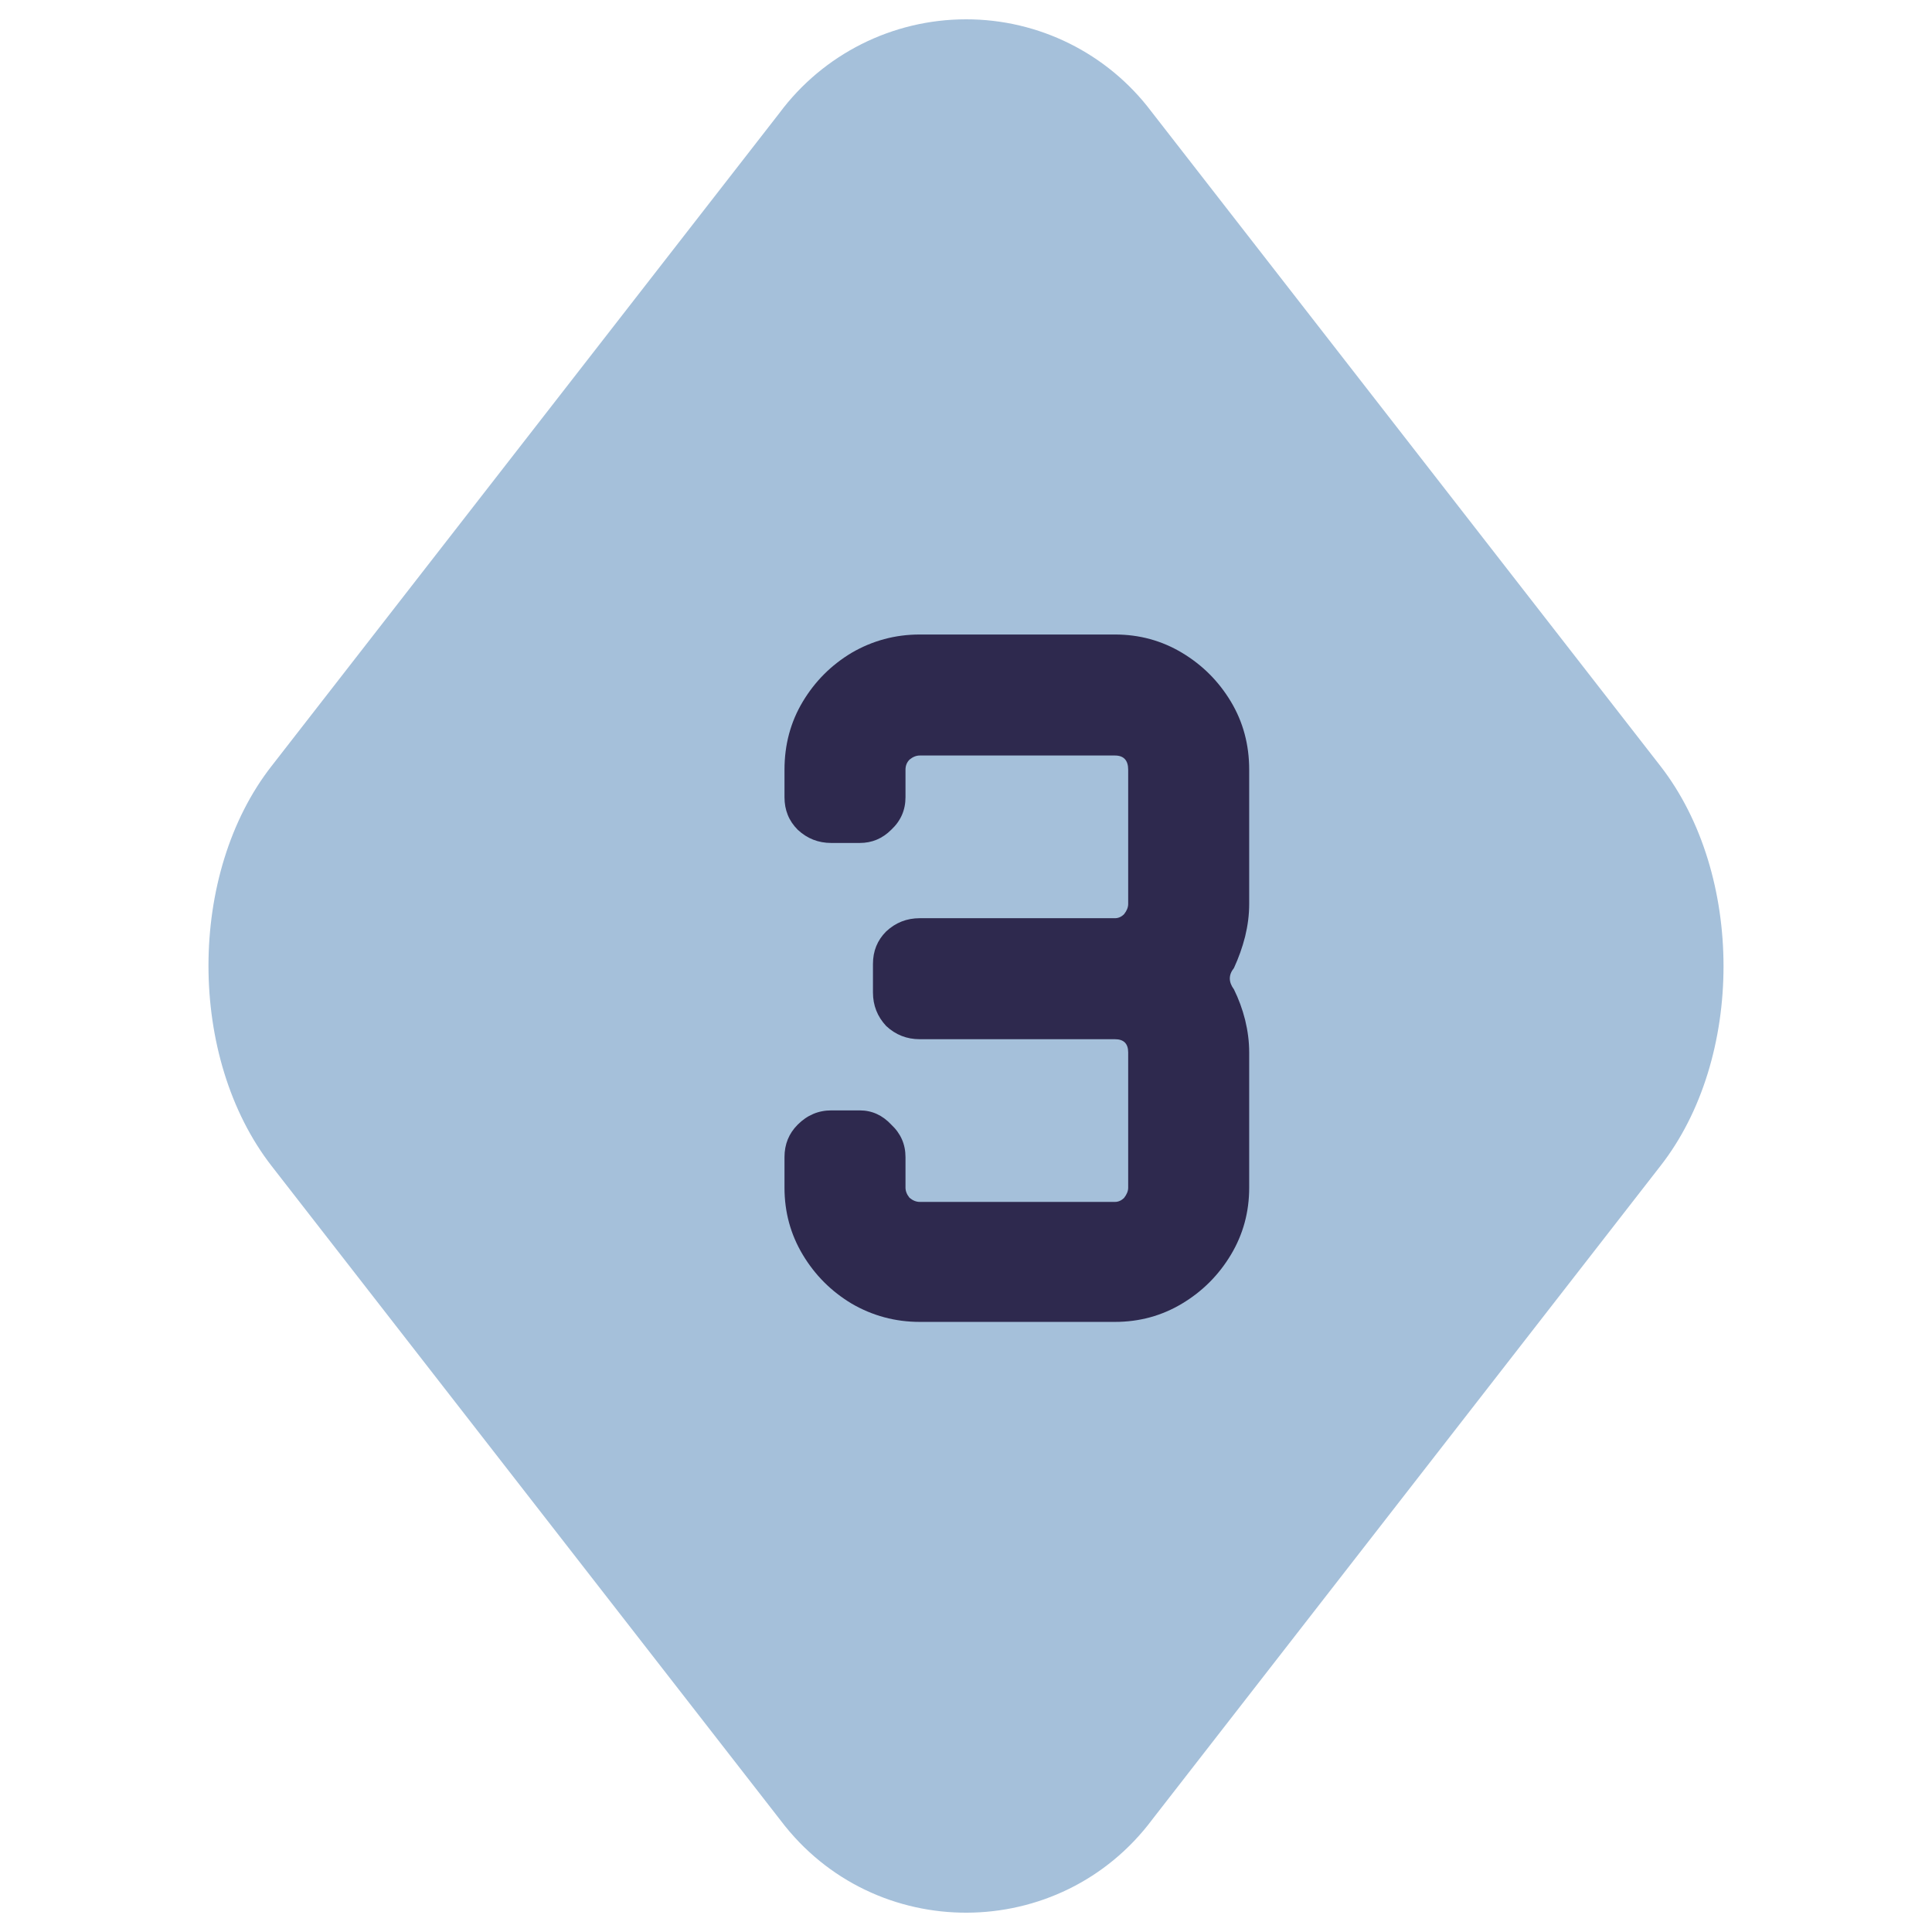 <svg width="19" height="19" viewBox="0 0 19 19" fill="none" xmlns="http://www.w3.org/2000/svg">
<path d="M9.5 0.19C8.777 0.19 8.096 0.532 7.665 1.112L2.672 7.532C1.843 8.59 1.843 10.403 2.672 11.468L7.677 17.903C8.597 19.119 10.426 19.111 11.336 17.888L16.328 11.468C17.157 10.41 17.157 8.597 16.328 7.532L11.323 1.097C10.892 0.525 10.217 0.189 9.5 0.19Z" fill="#A5C0DA"/>
<path d="M12.285 11.68C12.285 11.92 12.225 12.14 12.105 12.34C11.985 12.54 11.825 12.7 11.625 12.82C11.425 12.94 11.205 13 10.965 13H9.045C8.805 13 8.581 12.94 8.375 12.82C8.175 12.7 8.015 12.54 7.895 12.34C7.775 12.14 7.715 11.92 7.715 11.68V11.38C7.715 11.253 7.758 11.147 7.845 11.06C7.938 10.967 8.048 10.92 8.175 10.92H8.455C8.575 10.92 8.678 10.967 8.765 11.06C8.858 11.147 8.905 11.253 8.905 11.38V11.68C8.905 11.713 8.918 11.747 8.945 11.78C8.978 11.807 9.011 11.82 9.045 11.82H10.965C10.998 11.82 11.028 11.807 11.055 11.78C11.081 11.747 11.095 11.713 11.095 11.68V10.35C11.095 10.263 11.051 10.22 10.965 10.22H9.045C8.918 10.22 8.808 10.177 8.715 10.09C8.628 9.997 8.585 9.887 8.585 9.76V9.48C8.585 9.353 8.628 9.247 8.715 9.16C8.808 9.073 8.918 9.03 9.045 9.03H10.965C10.998 9.03 11.028 9.017 11.055 8.99C11.081 8.957 11.095 8.923 11.095 8.89V7.57C11.095 7.477 11.051 7.43 10.965 7.43H9.045C9.011 7.43 8.978 7.443 8.945 7.47C8.918 7.497 8.905 7.53 8.905 7.57V7.84C8.905 7.967 8.858 8.073 8.765 8.16C8.678 8.247 8.575 8.29 8.455 8.29H8.175C8.048 8.29 7.938 8.247 7.845 8.16C7.758 8.073 7.715 7.967 7.715 7.84V7.57C7.715 7.323 7.775 7.1 7.895 6.9C8.015 6.7 8.175 6.54 8.375 6.42C8.581 6.3 8.805 6.24 9.045 6.24H10.965C11.205 6.24 11.425 6.3 11.625 6.42C11.825 6.54 11.985 6.7 12.105 6.9C12.225 7.1 12.285 7.323 12.285 7.57V8.89C12.285 8.997 12.271 9.103 12.245 9.21C12.218 9.317 12.181 9.42 12.135 9.52C12.081 9.587 12.081 9.657 12.135 9.73C12.181 9.823 12.218 9.923 12.245 10.03C12.271 10.137 12.285 10.243 12.285 10.35V11.68Z" fill="#2E294E"/>
</svg>

